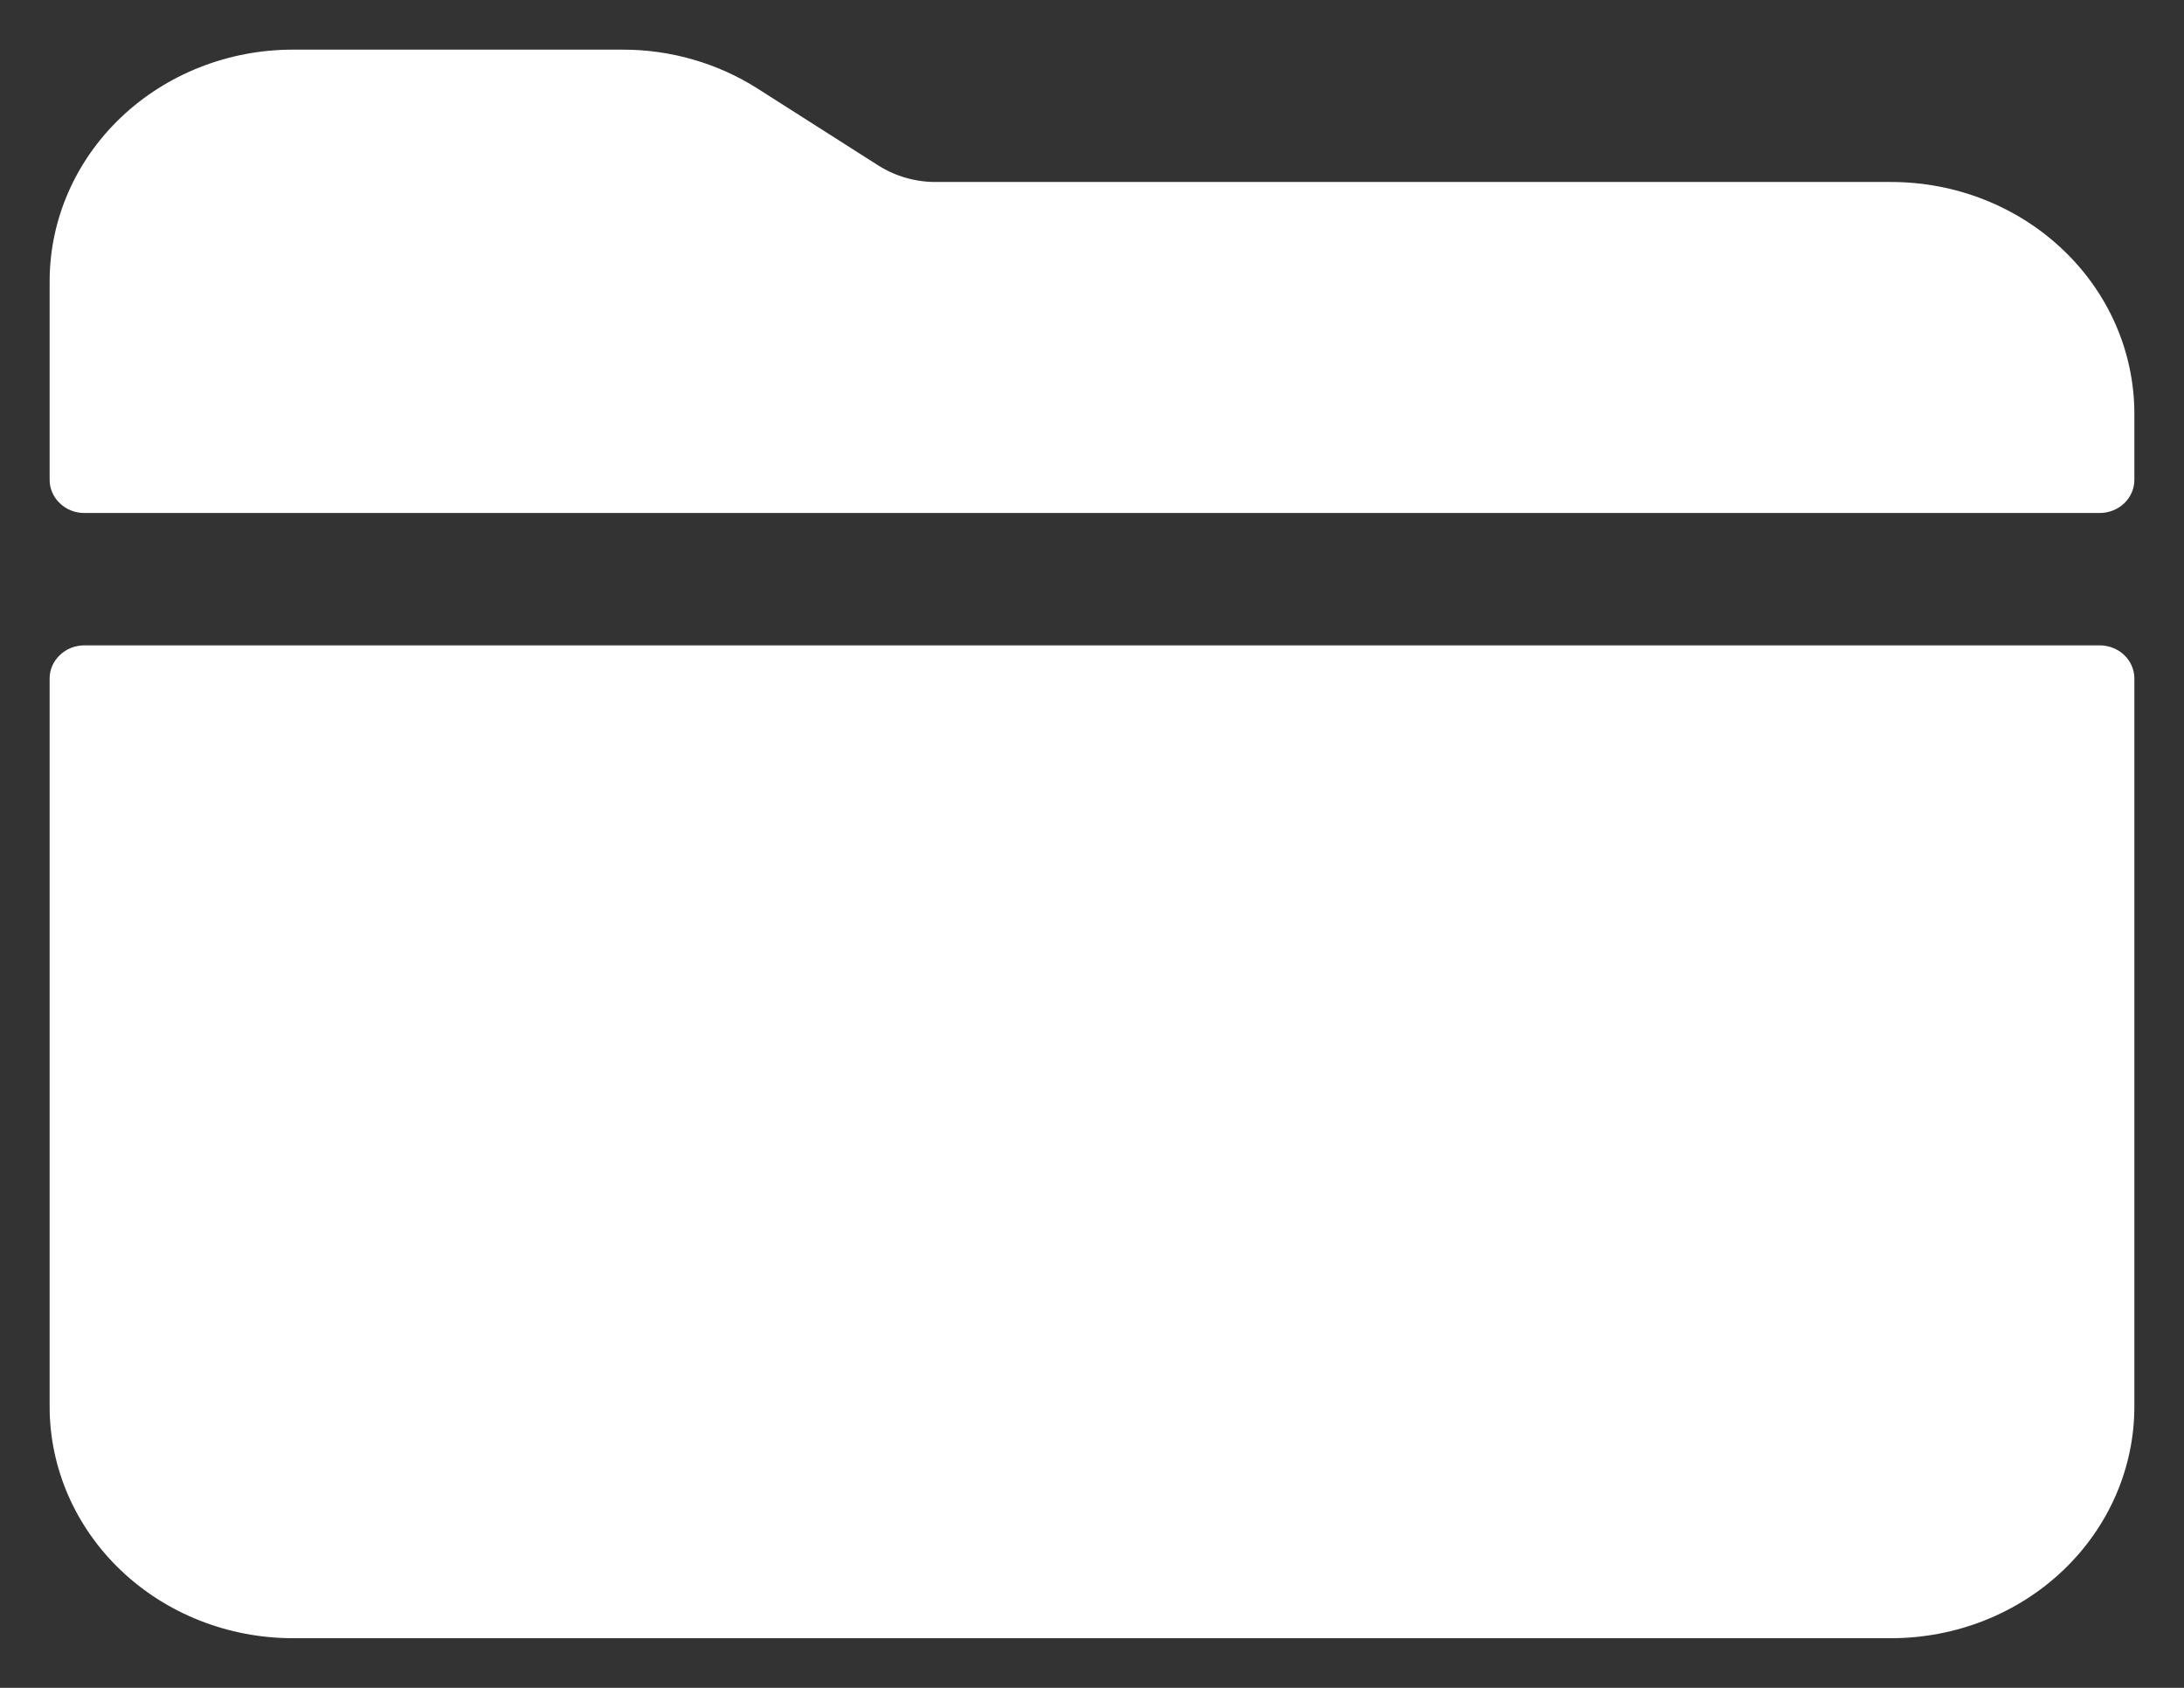 <svg
                width="22"
                height="17"
                viewBox="0 0 22 17"
                fill="none"
                xmlns="http://www.w3.org/2000/svg"
              >
                <rect x="0" y="0" width="22" height="17" fill="#333333" stroke="none"/>
                <path
                  d="M21.5 4.167C21.5 3.548 21.242 2.954 20.782 2.517C20.323 2.079 19.7 1.833 19.05 1.833H9.43C9.223 1.834 9.02 1.776 8.848 1.667L7.631 0.892C7.229 0.636 6.755 0.499 6.27 0.5H2.95C2.3 0.5 1.677 0.746 1.218 1.183C0.758 1.621 0.5 2.215 0.5 2.833V4.833C0.5 4.922 0.537 5.007 0.603 5.069C0.668 5.132 0.757 5.167 0.85 5.167H21.15C21.243 5.167 21.332 5.132 21.398 5.069C21.463 5.007 21.5 4.922 21.5 4.833V4.167ZM0.5 14.167C0.5 14.786 0.758 15.379 1.218 15.817C1.677 16.254 2.3 16.5 2.95 16.5H19.05C19.7 16.5 20.323 16.254 20.782 15.817C21.242 15.379 21.5 14.786 21.5 14.167V6.833C21.5 6.745 21.463 6.66 21.398 6.598C21.332 6.535 21.243 6.5 21.15 6.5H0.85C0.757 6.5 0.668 6.535 0.603 6.598C0.537 6.66 0.5 6.745 0.5 6.833V14.167Z"
                  fill="white"
                />
              </svg>
